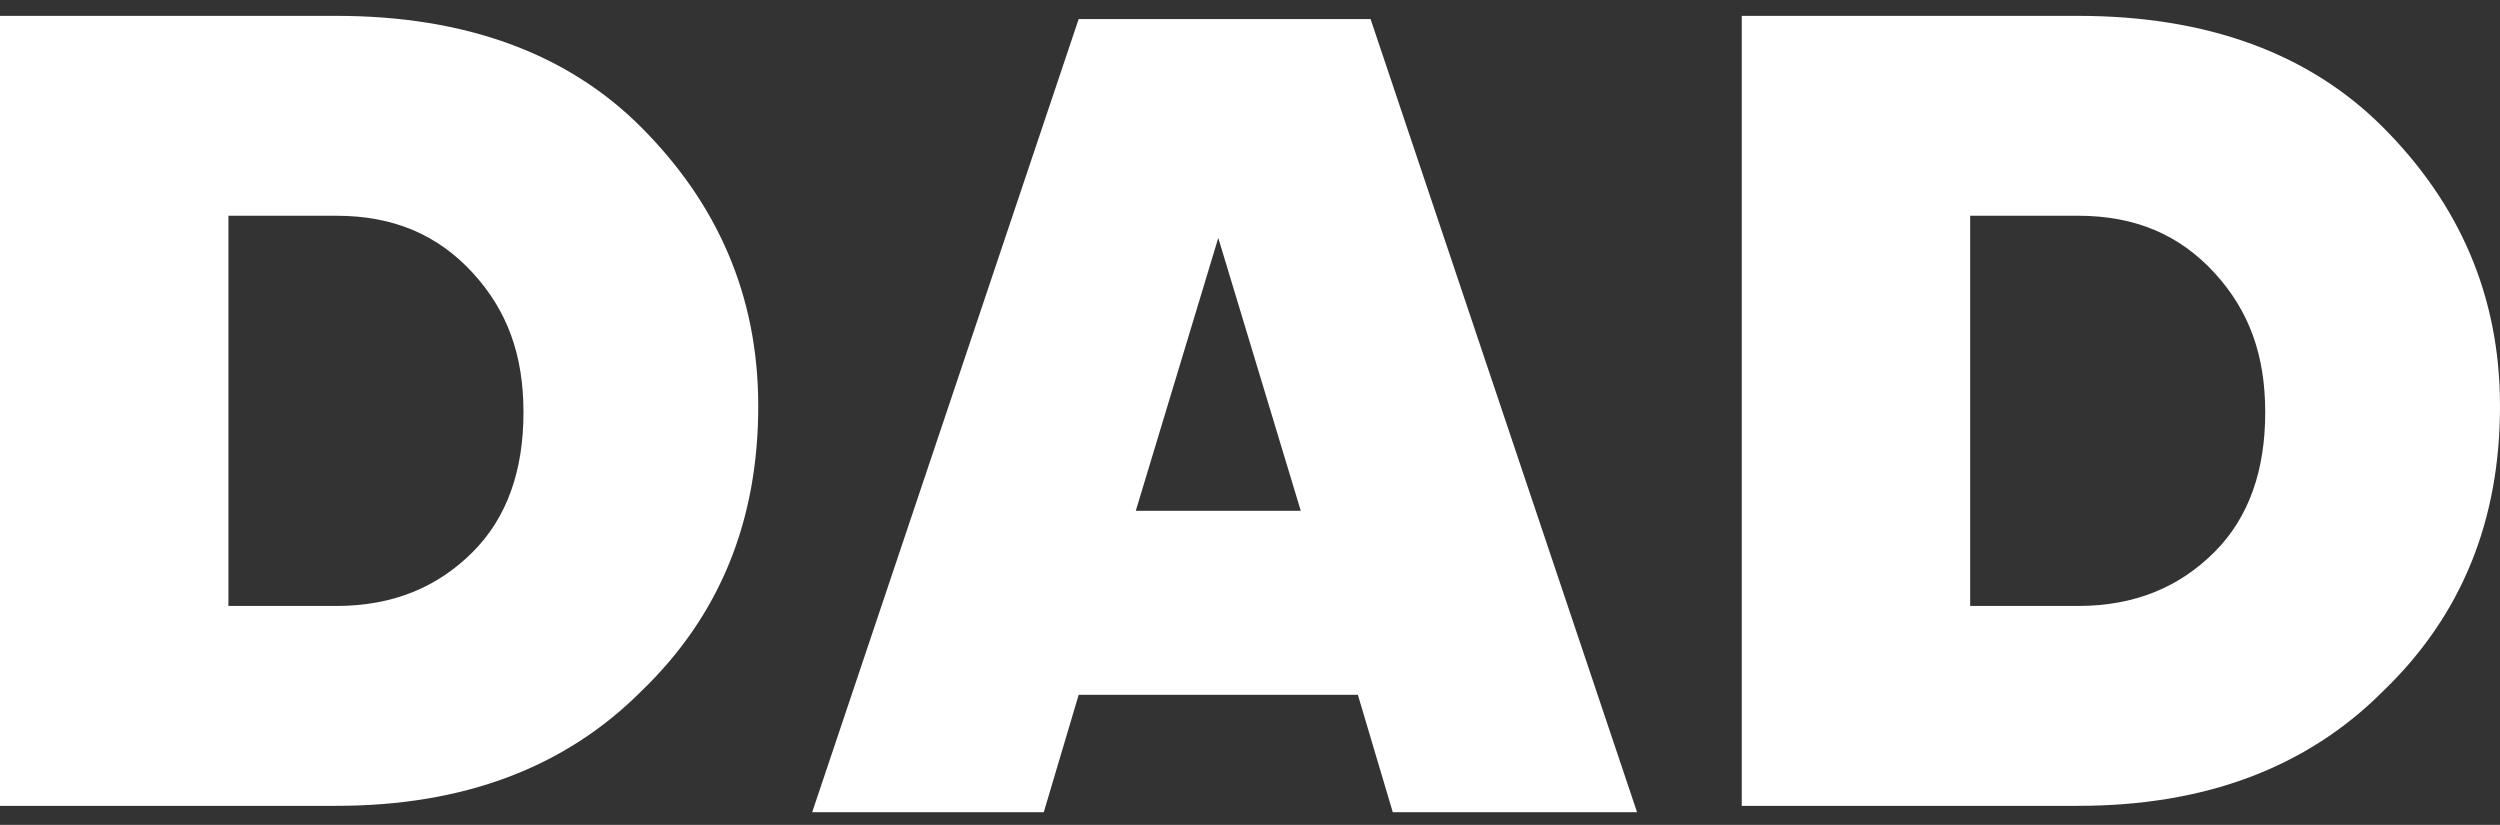 <?xml version="1.0" encoding="utf-8"?>
<!-- Generator: Adobe Illustrator 23.0.1, SVG Export Plug-In . SVG Version: 6.00 Build 0)  -->
<svg version="1.1" id="Layer_1" xmlns="http://www.w3.org/2000/svg" xmlns:xlink="http://www.w3.org/1999/xlink" x="0px" y="0px"
	 viewBox="0 0 78.8 26" style="enable-background:new 0 0 78.8 26;" xml:space="preserve">
<rect x="0" y="0" width="78.8" height="26" fill="#333333" stroke="none"/>
<style type="text/css">
	.st0{fill:#FFFFFF;}
</style>
<g>
	<path class="st0" d="M0,0.5h10.6c4.1,0,7.3,1.2,9.6,3.5c2.4,2.4,3.7,5.3,3.7,8.8c0,3.6-1.2,6.6-3.7,9c-2.4,2.4-5.6,3.6-9.6,3.6H0
		V0.5z M7.2,6.8v12.3h3.4c1.8,0,3.2-0.6,4.3-1.7s1.6-2.6,1.6-4.4S16,9.8,14.9,8.6s-2.5-1.8-4.3-1.8H7.2z"/>
	<path class="st0" d="M42.8,21.9H34l-1.1,3.7h-7.3l8.4-25h9.2l8.4,25h-7.7L42.8,21.9z M38.4,7.5l-2.6,8.6H41L38.4,7.5z"/>
	<path class="st0" d="M54.9,0.5h10.6c4.1,0,7.3,1.2,9.6,3.5c2.4,2.4,3.7,5.3,3.7,8.8c0,3.6-1.2,6.6-3.7,9c-2.4,2.4-5.6,3.6-9.6,3.6
		H54.9V0.5z M62.1,6.8v12.3h3.4c1.8,0,3.2-0.6,4.3-1.7s1.6-2.6,1.6-4.4s-0.5-3.2-1.6-4.4c-1.1-1.2-2.5-1.8-4.3-1.8H62.1z"/>
</g>
</svg>
